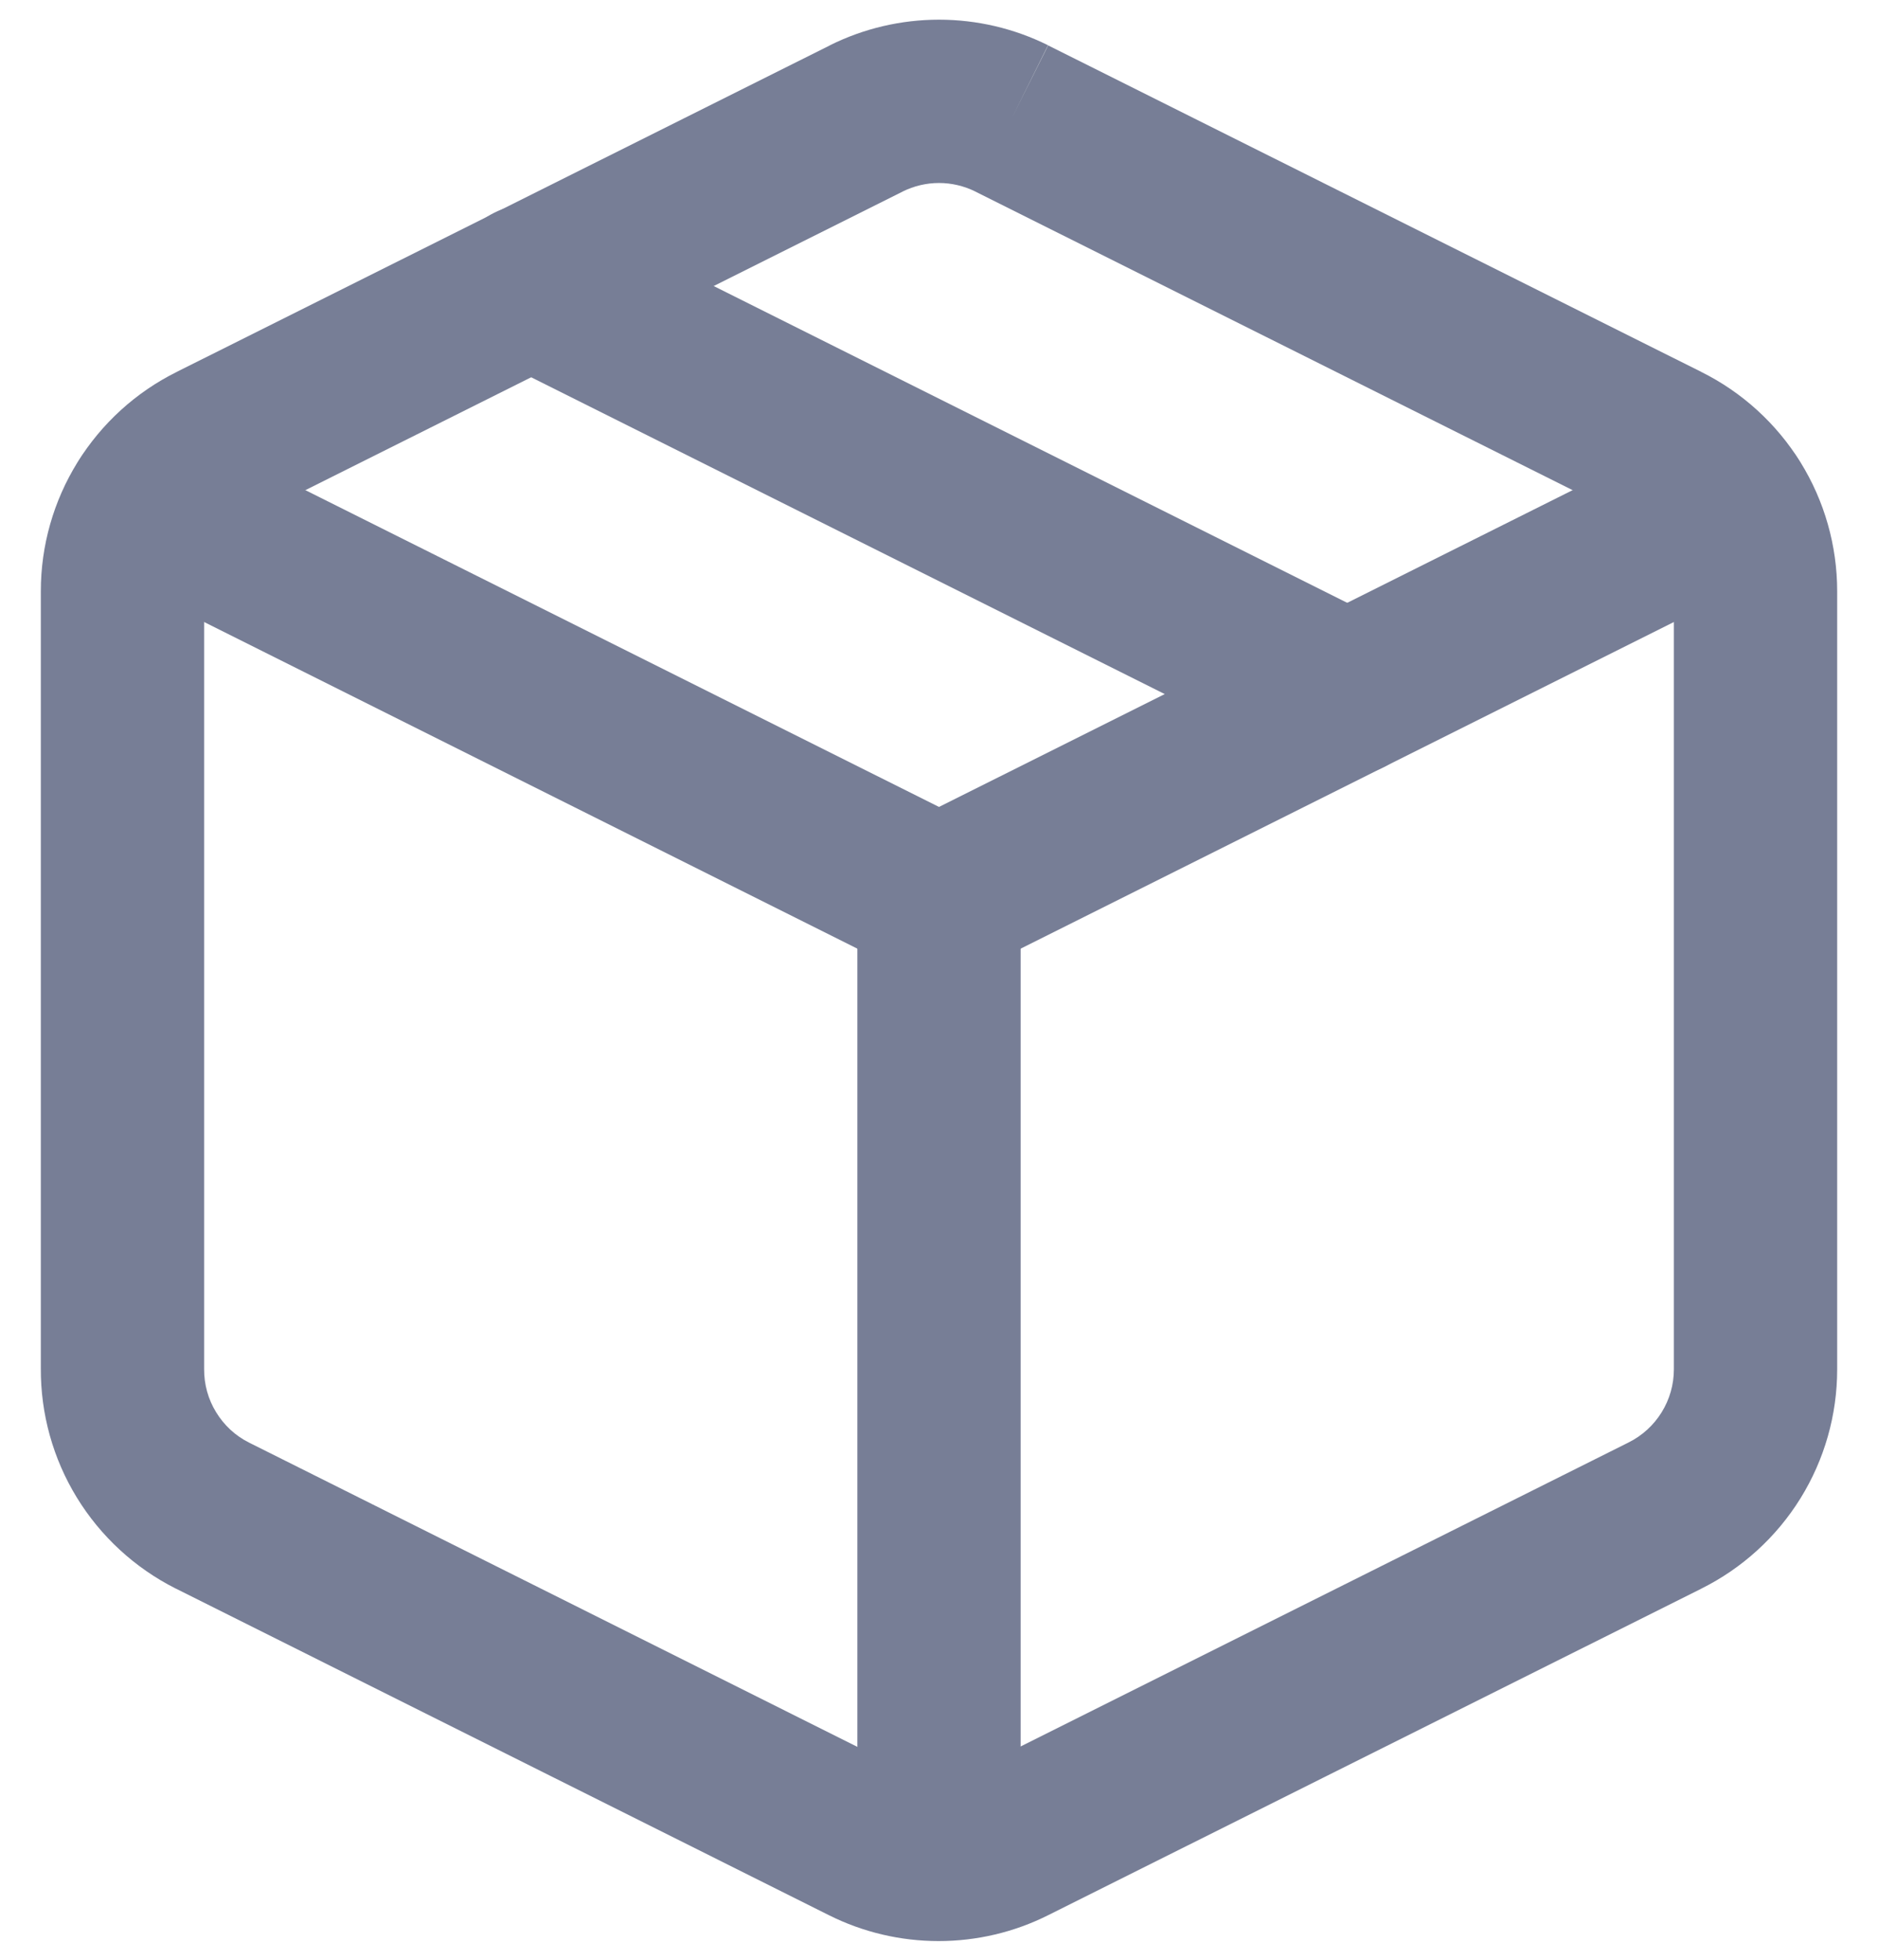 <svg width="23" height="24" viewBox="0 0 23 24" fill="none" xmlns="http://www.w3.org/2000/svg">
<path fill-rule="evenodd" clip-rule="evenodd" d="M11.056 2.345C11.056 2.345 11.055 2.345 11.055 2.346L3.057 6.344L3.055 6.346C2.888 6.428 2.748 6.556 2.65 6.714C2.552 6.872 2.5 7.054 2.5 7.24C2.5 7.24 2.5 7.24 2.5 7.24V16.767C2.499 16.953 2.549 17.136 2.647 17.295C2.744 17.454 2.883 17.583 3.049 17.666C3.049 17.666 3.049 17.667 3.049 17.666L11.047 21.666C11.186 21.735 11.34 21.771 11.495 21.771C11.65 21.771 11.804 21.735 11.943 21.666L19.943 17.666L19.945 17.665C20.112 17.582 20.252 17.454 20.35 17.296C20.448 17.138 20.5 16.956 20.5 16.77V7.241C20.5 7.054 20.448 6.872 20.35 6.714C20.252 6.556 20.112 6.428 19.945 6.346L19.943 6.344L11.945 2.346C11.945 2.345 11.944 2.345 11.944 2.345C11.806 2.277 11.654 2.241 11.5 2.241C11.346 2.241 11.194 2.277 11.056 2.345ZM12.39 1.45L12.835 0.554C12.42 0.348 11.963 0.241 11.5 0.241C11.037 0.241 10.58 0.348 10.165 0.554L10.163 0.556L2.165 4.554C2.165 4.555 2.164 4.555 2.164 4.555C1.664 4.803 1.244 5.186 0.95 5.66C0.656 6.134 0.5 6.681 0.5 7.239L0.5 16.757C0.497 17.315 0.649 17.862 0.94 18.338C1.232 18.815 1.651 19.201 2.15 19.453L2.153 19.454L10.152 23.454C10.569 23.663 11.029 23.771 11.495 23.771C11.961 23.771 12.421 23.663 12.837 23.454C12.837 23.454 12.837 23.454 12.837 23.454L20.835 19.456C20.835 19.455 20.836 19.455 20.836 19.455C21.335 19.207 21.756 18.824 22.05 18.35C22.344 17.876 22.5 17.329 22.5 16.77V7.24C22.5 6.682 22.344 6.134 22.05 5.66C21.756 5.186 21.335 4.803 20.836 4.555C20.836 4.555 20.835 4.555 20.835 4.554L12.837 0.556L12.39 1.45Z" fill="#777E96"/>
<path fill-rule="evenodd" clip-rule="evenodd" d="M0.926 5.713C1.173 5.219 1.773 5.019 2.267 5.266L11.5 9.882L20.733 5.266C21.227 5.019 21.827 5.219 22.074 5.713C22.321 6.207 22.121 6.807 21.627 7.054L11.947 11.894C11.666 12.035 11.334 12.035 11.053 11.894L1.373 7.054C0.879 6.807 0.679 6.207 0.926 5.713Z" fill="#777E96"/>
<path fill-rule="evenodd" clip-rule="evenodd" d="M11.5 10C12.052 10 12.5 10.448 12.5 11V22.76C12.5 23.312 12.052 23.76 11.5 23.76C10.948 23.76 10.5 23.312 10.5 22.76V11C10.5 10.448 10.948 10 11.5 10Z" fill="#777E96"/>
<path fill-rule="evenodd" clip-rule="evenodd" d="M5.606 3.053C5.853 2.559 6.453 2.359 6.947 2.606L16.947 7.606C17.441 7.853 17.641 8.453 17.394 8.947C17.147 9.441 16.547 9.641 16.053 9.394L6.053 4.394C5.559 4.147 5.359 3.547 5.606 3.053Z" fill="#777E96"/>
</svg>
